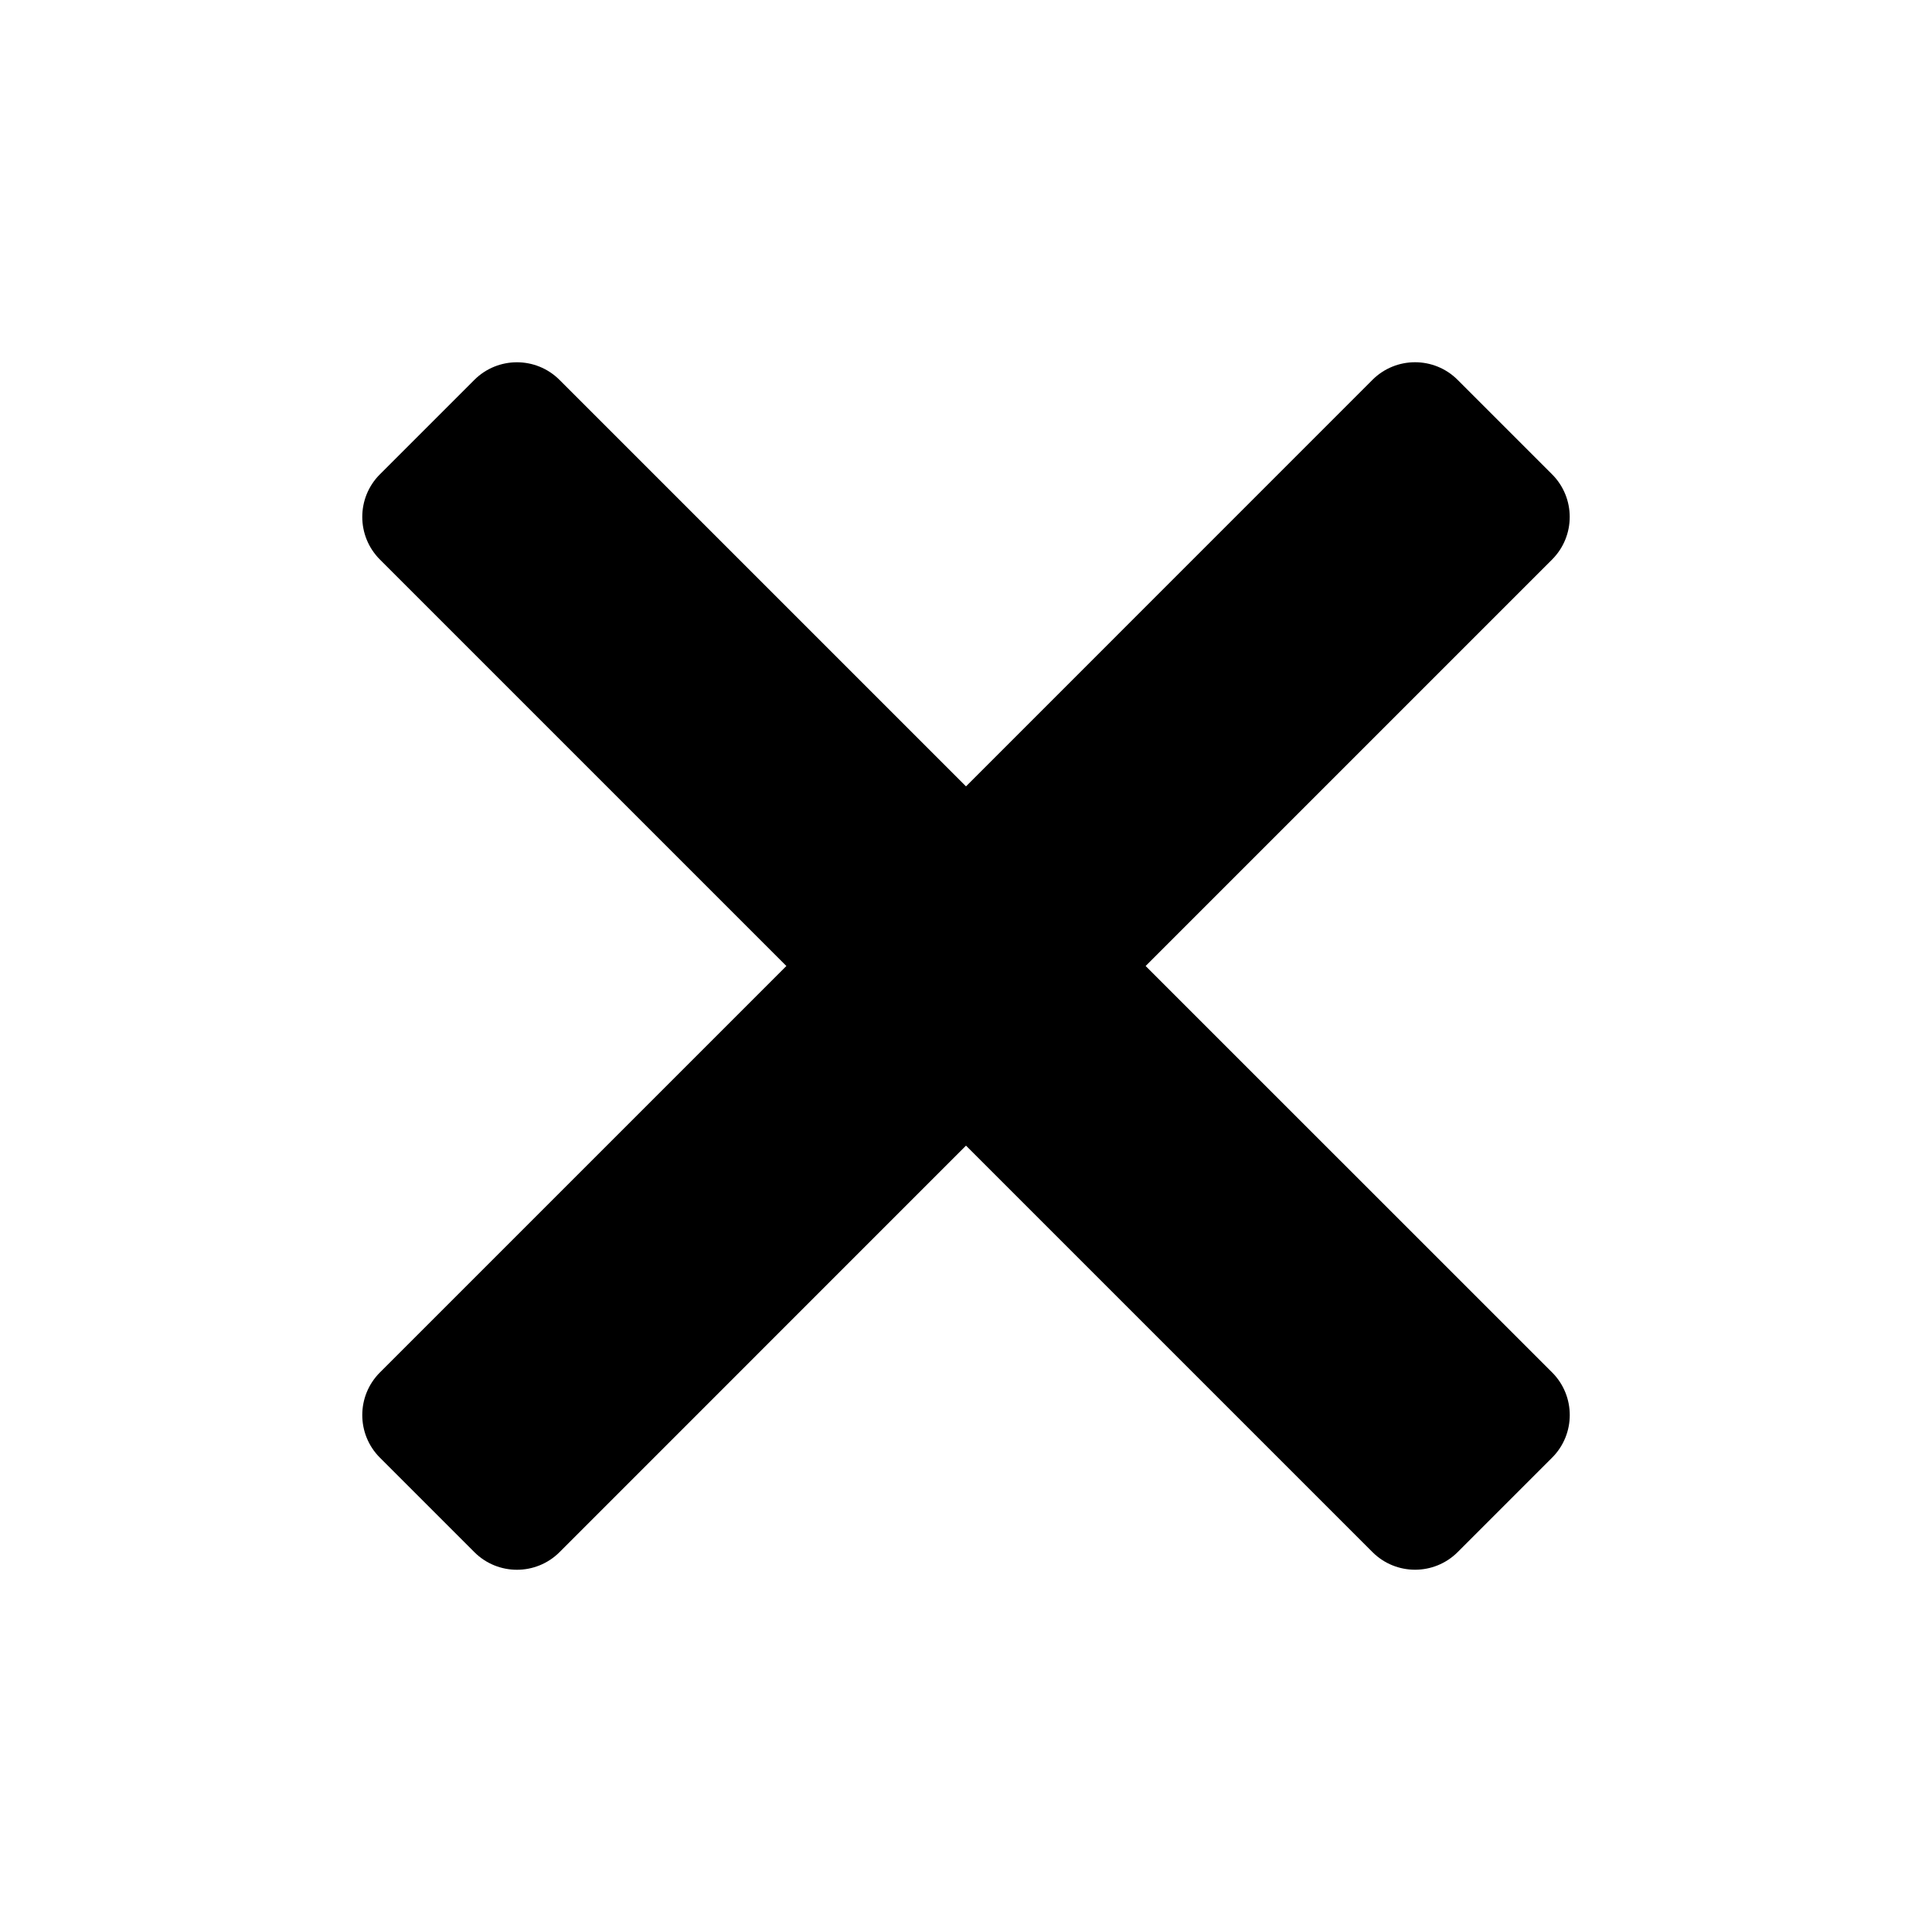<?xml version="1.0" standalone="no"?><!DOCTYPE svg PUBLIC "-//W3C//DTD SVG 1.1//EN" "http://www.w3.org/Graphics/SVG/1.1/DTD/svg11.dtd"><svg class="icon" width="200px" height="200.00px" viewBox="0 0 1024 1024" version="1.1" xmlns="http://www.w3.org/2000/svg"><path d="M607.197 512l215.44-215.44c12.46-12.46 12.46-32.68 0-45.16l-50.06-50.06c-12.46-12.46-32.68-12.46-45.16 0L511.998 416.8 296.558 201.36c-12.46-12.46-32.68-12.46-45.16 0L201.357 251.4c-12.46 12.46-12.46 32.68 0 45.16L416.798 512 201.357 727.44c-12.46 12.46-12.46 32.68 0 45.16l50.06 50.06c12.46 12.46 32.68 12.46 45.16 0L511.998 607.2l215.44 215.44c12.46 12.46 32.68 12.46 45.16 0l50.06-50.06c12.46-12.46 12.46-32.68 0-45.16L607.197 512z" /></svg>